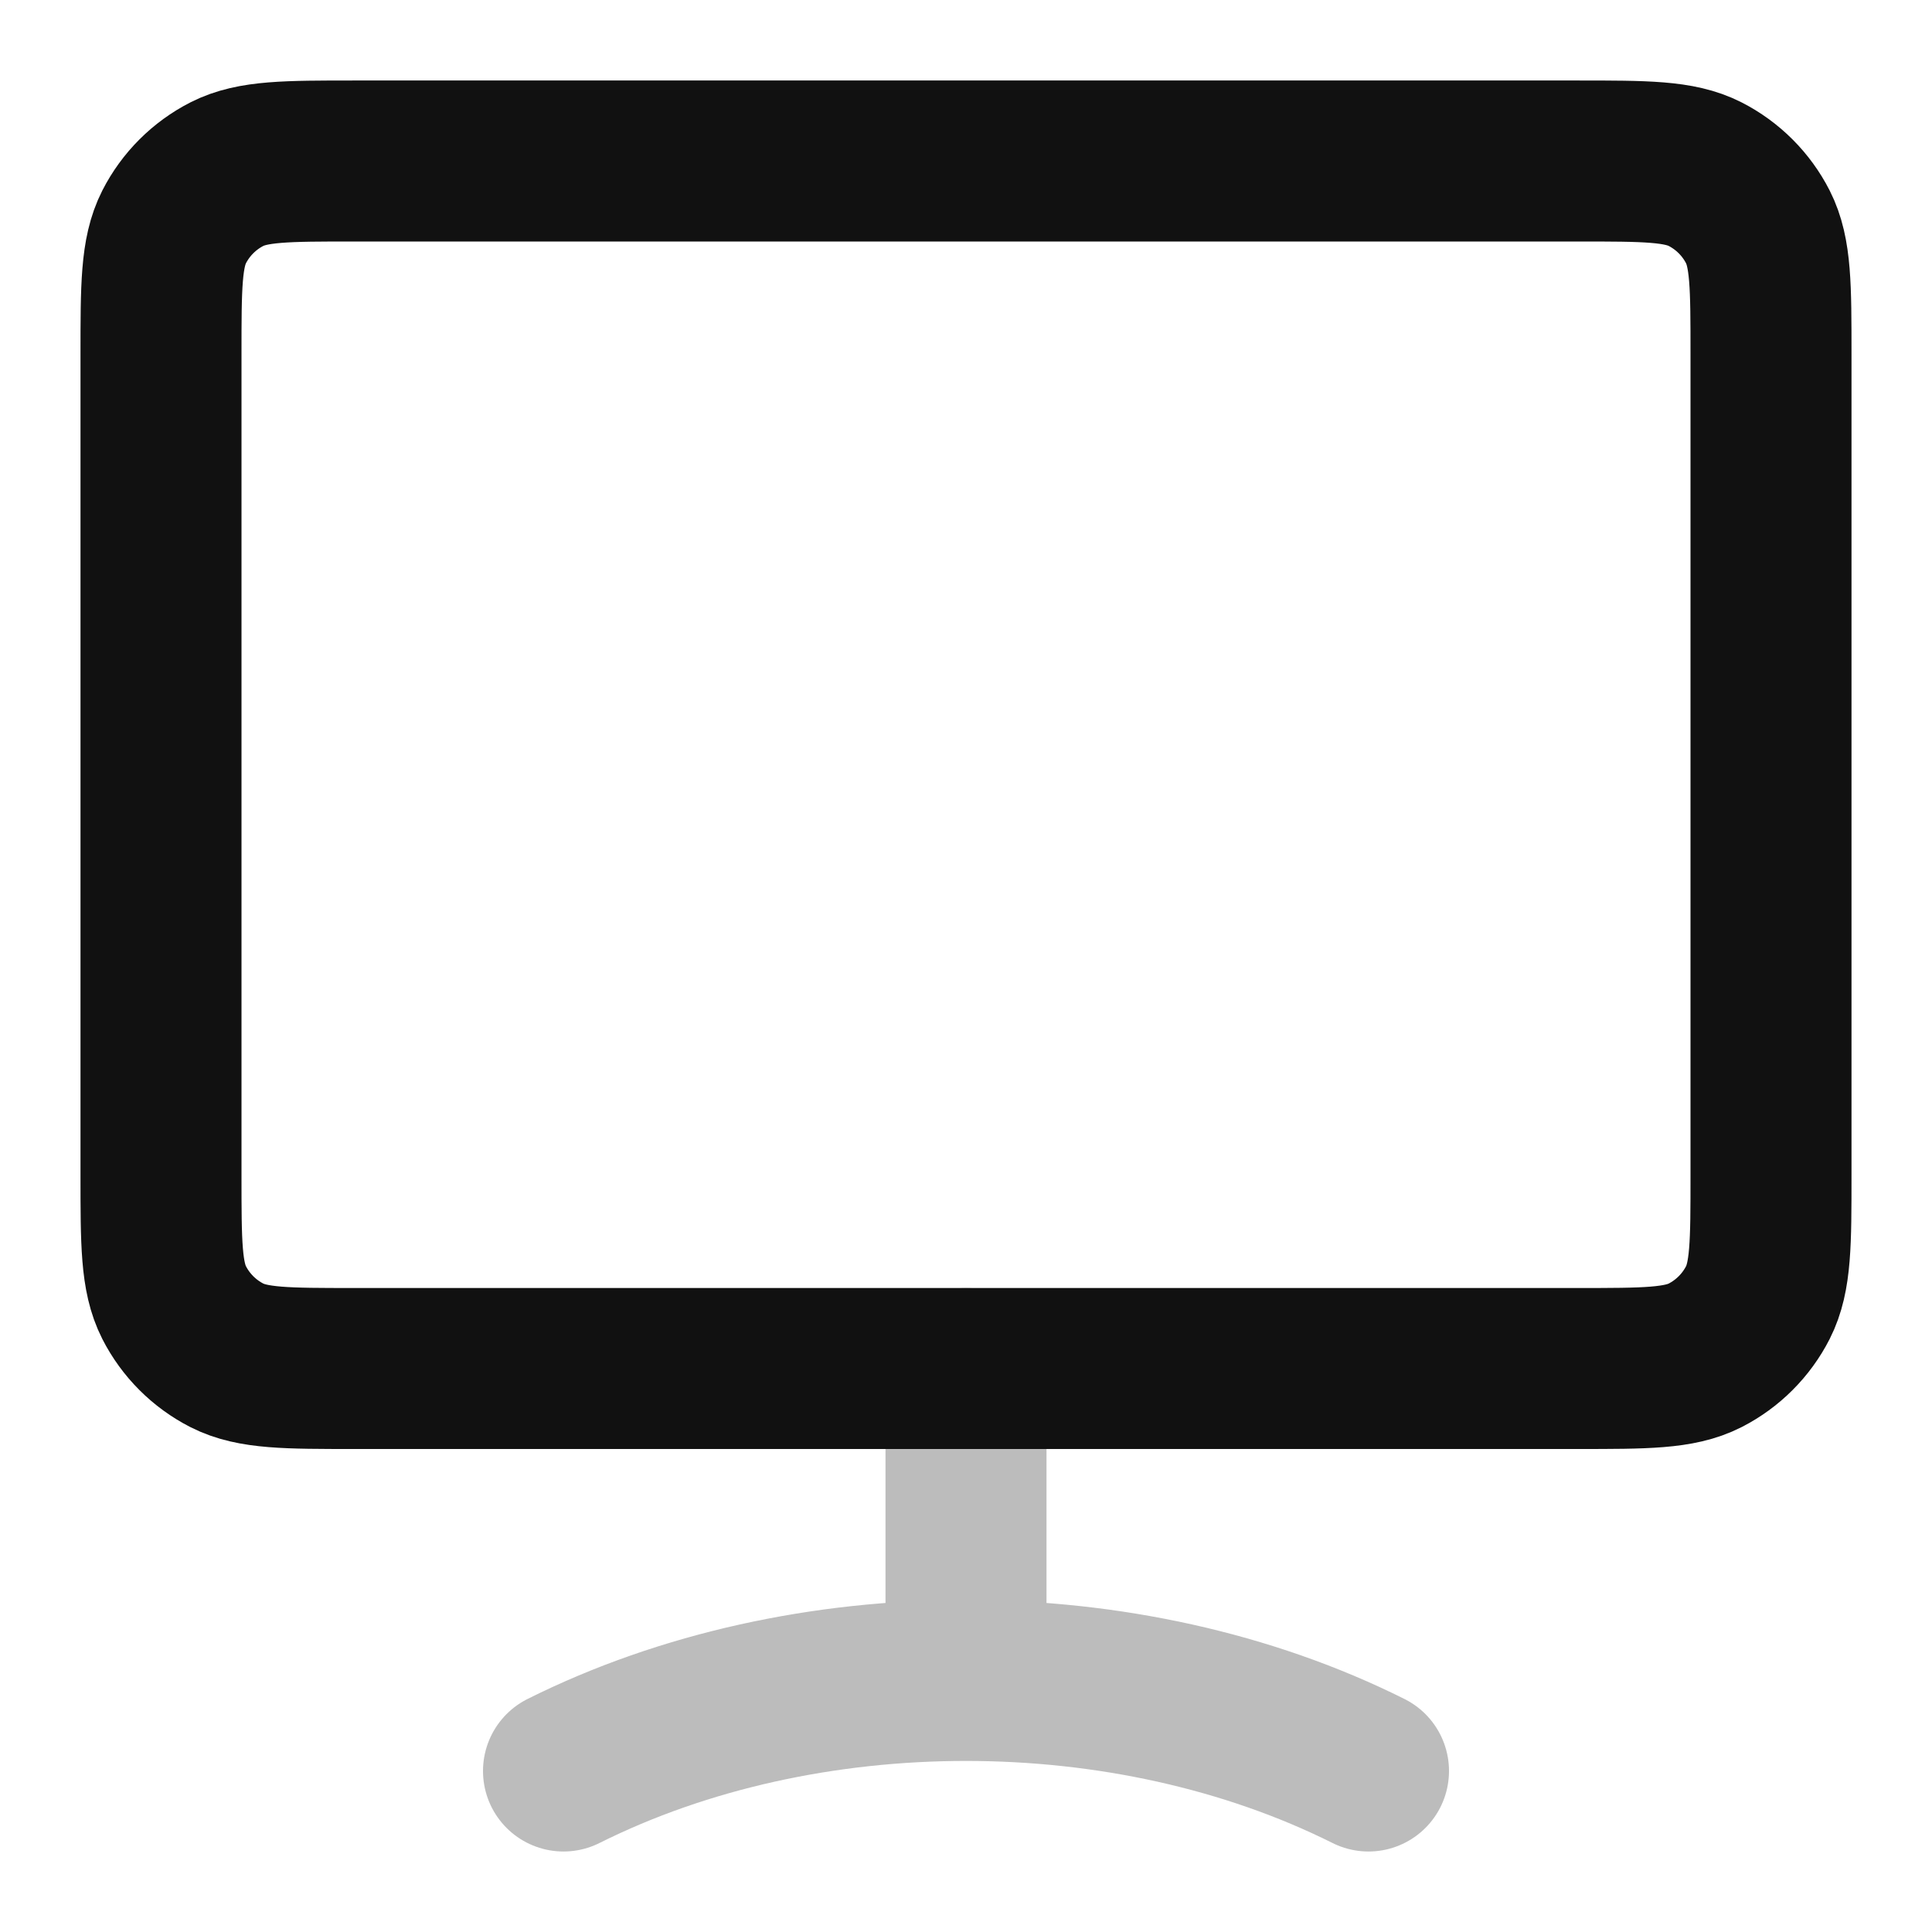 <svg width="24" height="24" viewBox="0 0 24 24" fill="none" xmlns="http://www.w3.org/2000/svg">
<path opacity="0.28" d="M12 20.875V17M12 20.875C10.25 20.875 8.5 21.25 7 22M12 20.875C13.75 20.875 15.5 21.25 17 22" stroke="#111111" stroke-width="2" stroke-linecap="round" stroke-linejoin="round"/>
<path d="M2 4.4C2 3.56 2 3.14 2.163 2.819C2.307 2.537 2.537 2.307 2.819 2.163C3.14 2 3.56 2 4.4 2H19.6C20.44 2 20.86 2 21.181 2.163C21.463 2.307 21.693 2.537 21.837 2.819C22 3.14 22 3.56 22 4.4V14.6C22 15.44 22 15.86 21.837 16.181C21.693 16.463 21.463 16.693 21.181 16.837C20.86 17 20.44 17 19.6 17H4.4C3.56 17 3.14 17 2.819 16.837C2.537 16.693 2.307 16.463 2.163 16.181C2 15.86 2 15.44 2 14.6V4.4Z" stroke="#111111" stroke-width="2" stroke-linecap="round" stroke-linejoin="round"/>
</svg>
